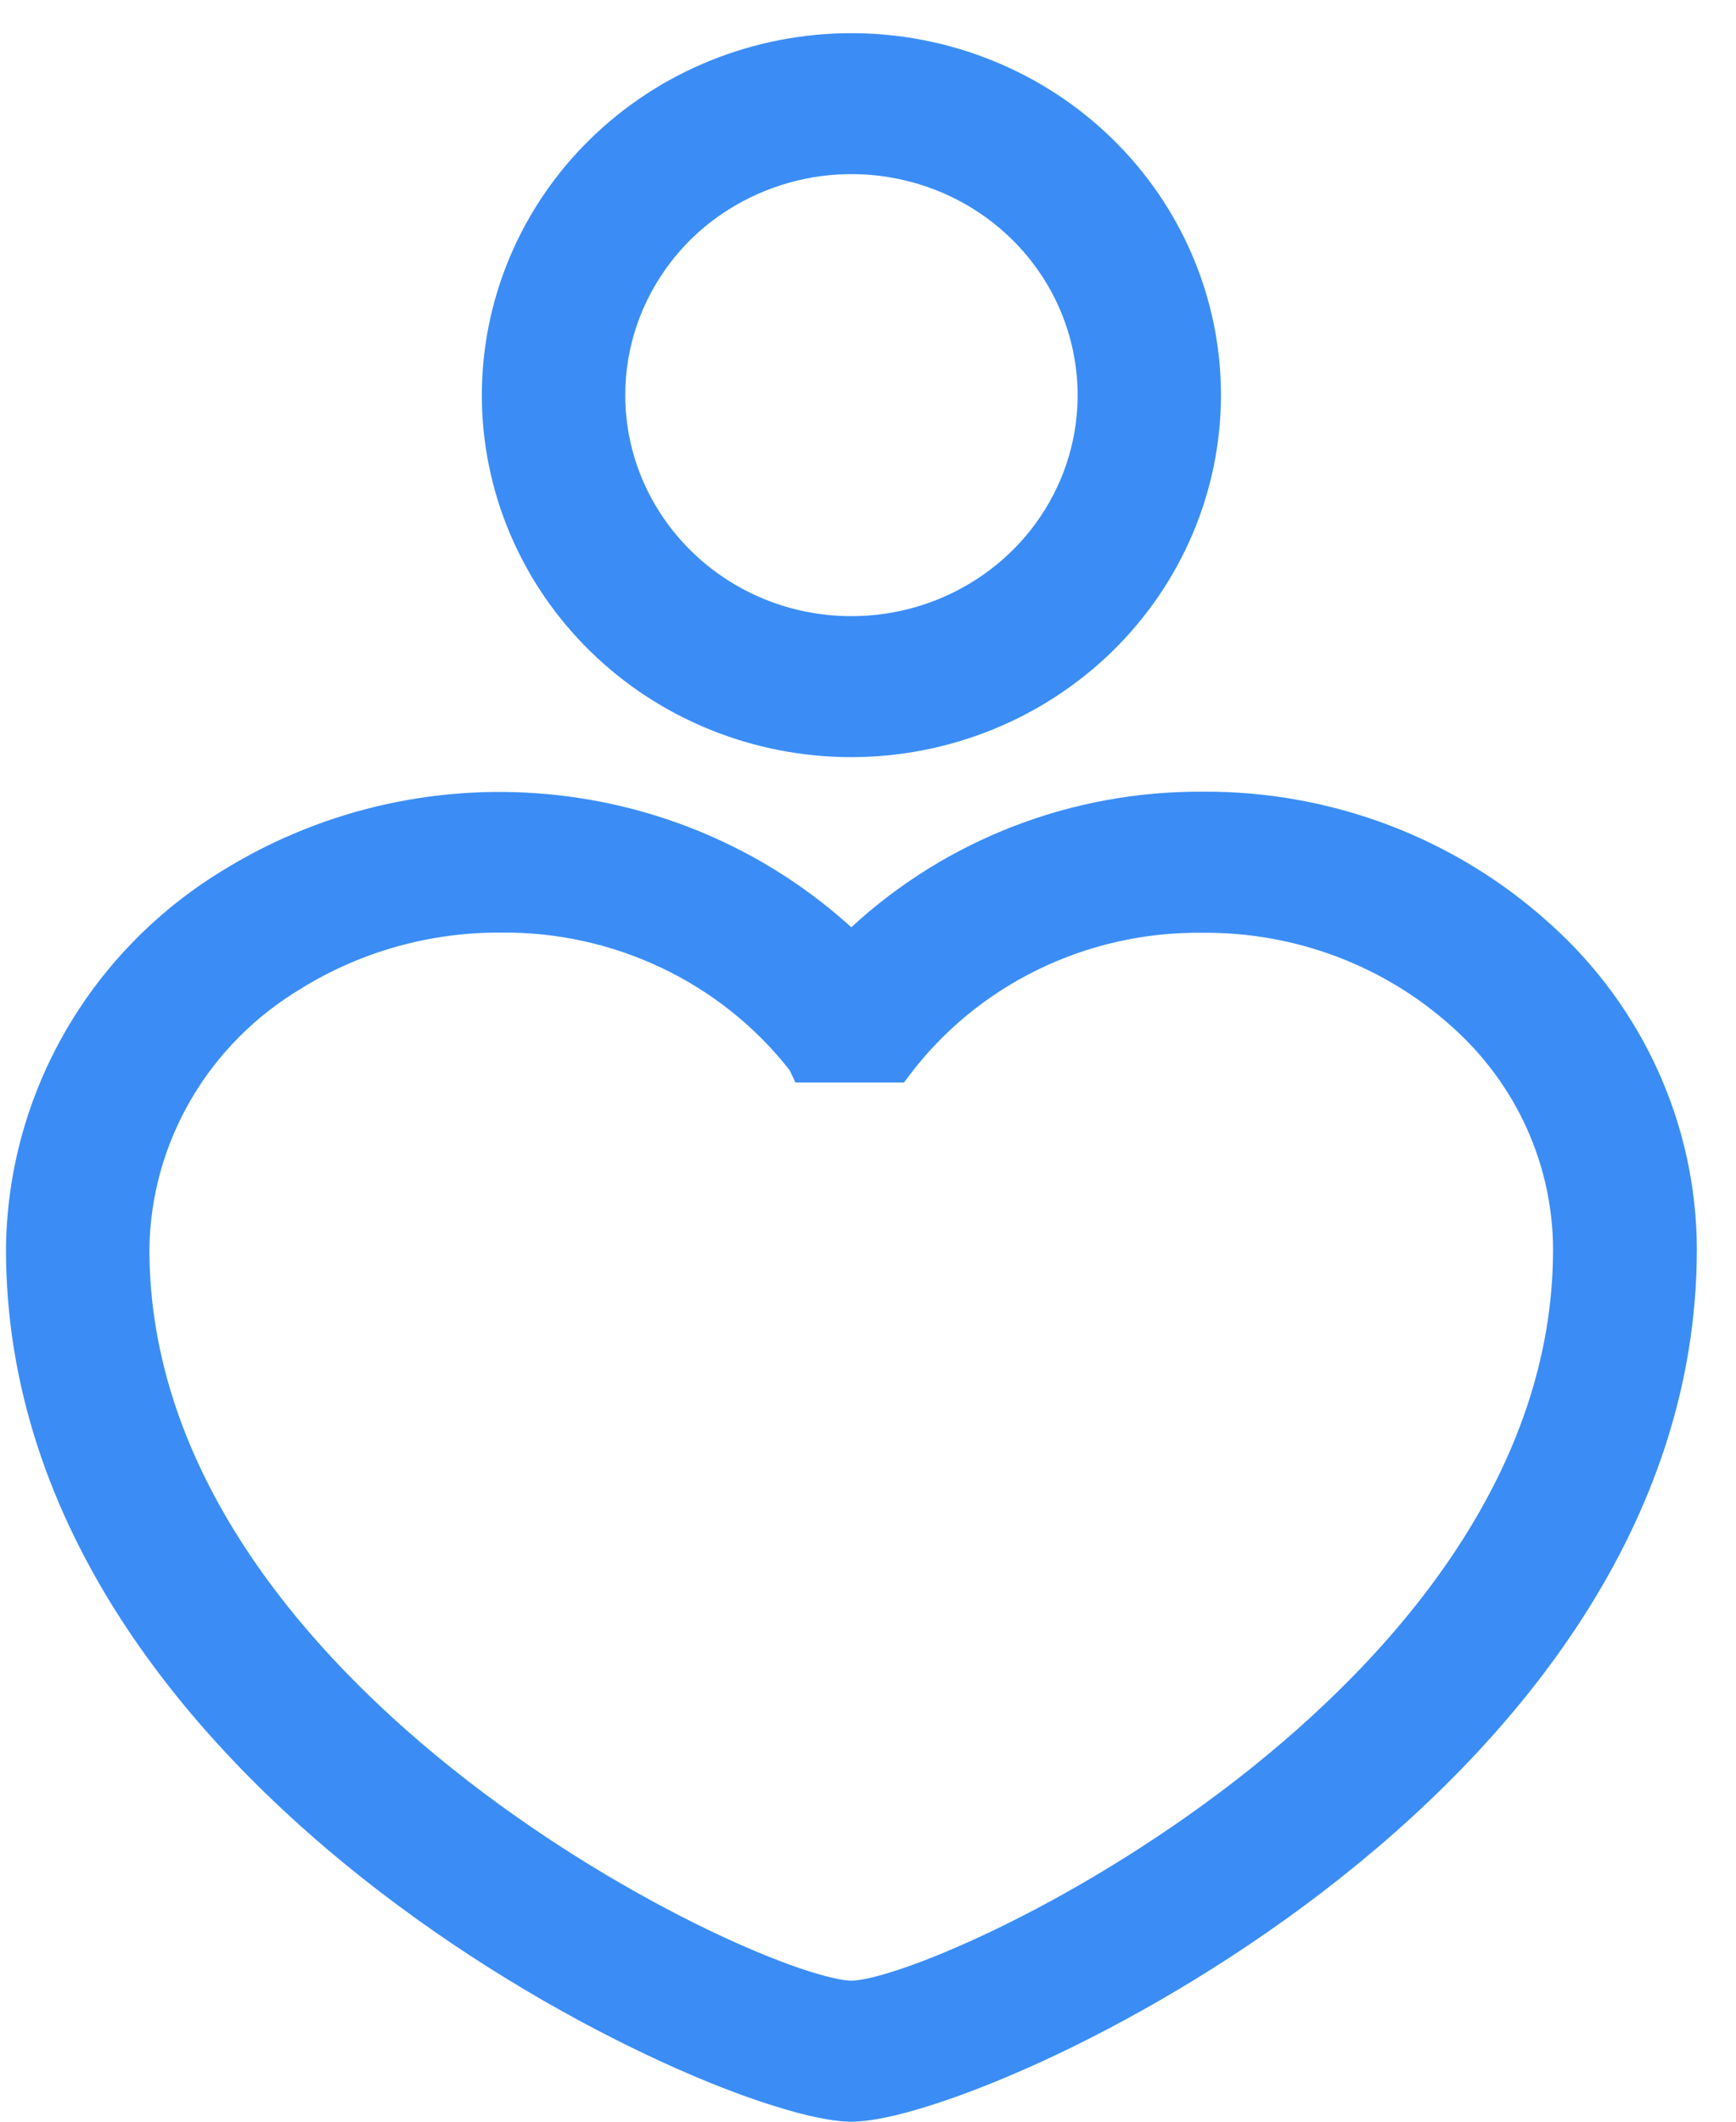 <svg width="18" height="22" viewBox="0 0 18 22" fill="none" xmlns="http://www.w3.org/2000/svg">
<path fill-rule="evenodd" clip-rule="evenodd" d="M6.12 1.442C6.838 0.739 7.813 0.344 8.828 0.344C9.843 0.344 10.818 0.739 11.536 1.442C12.255 2.146 12.66 3.1 12.66 4.098C12.659 5.093 12.254 6.048 11.535 6.752C10.816 7.455 9.843 7.85 8.828 7.851C7.813 7.851 6.838 7.457 6.12 6.753C5.401 6.049 4.996 5.094 4.996 4.098C4.996 3.101 5.401 2.146 6.12 1.442ZM10.488 2.478C9.818 1.822 8.808 1.624 7.929 1.981C7.731 2.061 7.549 2.166 7.385 2.29C6.921 2.644 6.608 3.159 6.513 3.732C6.493 3.852 6.483 3.974 6.483 4.097C6.485 5.36 7.53 6.388 8.828 6.389C9.779 6.389 10.633 5.829 10.996 4.973C11.357 4.118 11.158 3.134 10.488 2.478Z" fill="#3B8DF5"/>
<path fill-rule="evenodd" clip-rule="evenodd" d="M12.469 8.209C13.805 8.2 15.092 8.69 16.072 9.579C17.038 10.444 17.59 11.668 17.594 12.95L17.594 12.951L17.594 12.952C17.594 15.816 15.718 18.08 13.718 19.614C12.714 20.384 11.67 20.978 10.794 21.38C10.356 21.581 9.958 21.734 9.626 21.838C9.299 21.941 9.02 22 8.828 22C8.636 22 8.357 21.941 8.03 21.838C7.698 21.735 7.3 21.581 6.862 21.38C5.986 20.978 4.942 20.385 3.938 19.615C1.938 18.081 0.062 15.818 0.062 12.954V12.953C0.076 11.332 0.944 9.836 2.357 8.997C3.383 8.376 4.592 8.111 5.79 8.246C6.927 8.374 7.99 8.854 8.827 9.615C9.81 8.706 11.113 8.201 12.469 8.209ZM8.188 11.098C7.476 10.187 6.364 9.656 5.188 9.67L5.185 9.67C4.463 9.667 3.754 9.865 3.142 10.238L3.14 10.24C2.163 10.815 1.563 11.842 1.549 12.954C1.55 15.23 3.117 17.124 4.848 18.464C5.71 19.132 6.602 19.653 7.337 20.008C7.704 20.185 8.03 20.319 8.292 20.409C8.561 20.5 8.742 20.538 8.828 20.538C8.914 20.538 9.096 20.5 9.365 20.408C9.626 20.319 9.952 20.184 10.32 20.007C11.055 19.653 11.946 19.131 12.808 18.464C14.539 17.122 16.105 15.228 16.103 12.953C16.1 12.078 15.723 11.244 15.061 10.652L15.06 10.651C14.357 10.014 13.43 9.664 12.47 9.672L12.466 9.672C11.269 9.658 10.14 10.208 9.43 11.149L9.373 11.225H8.248L8.188 11.098Z" fill="#3B8DF5"/>
</svg>
